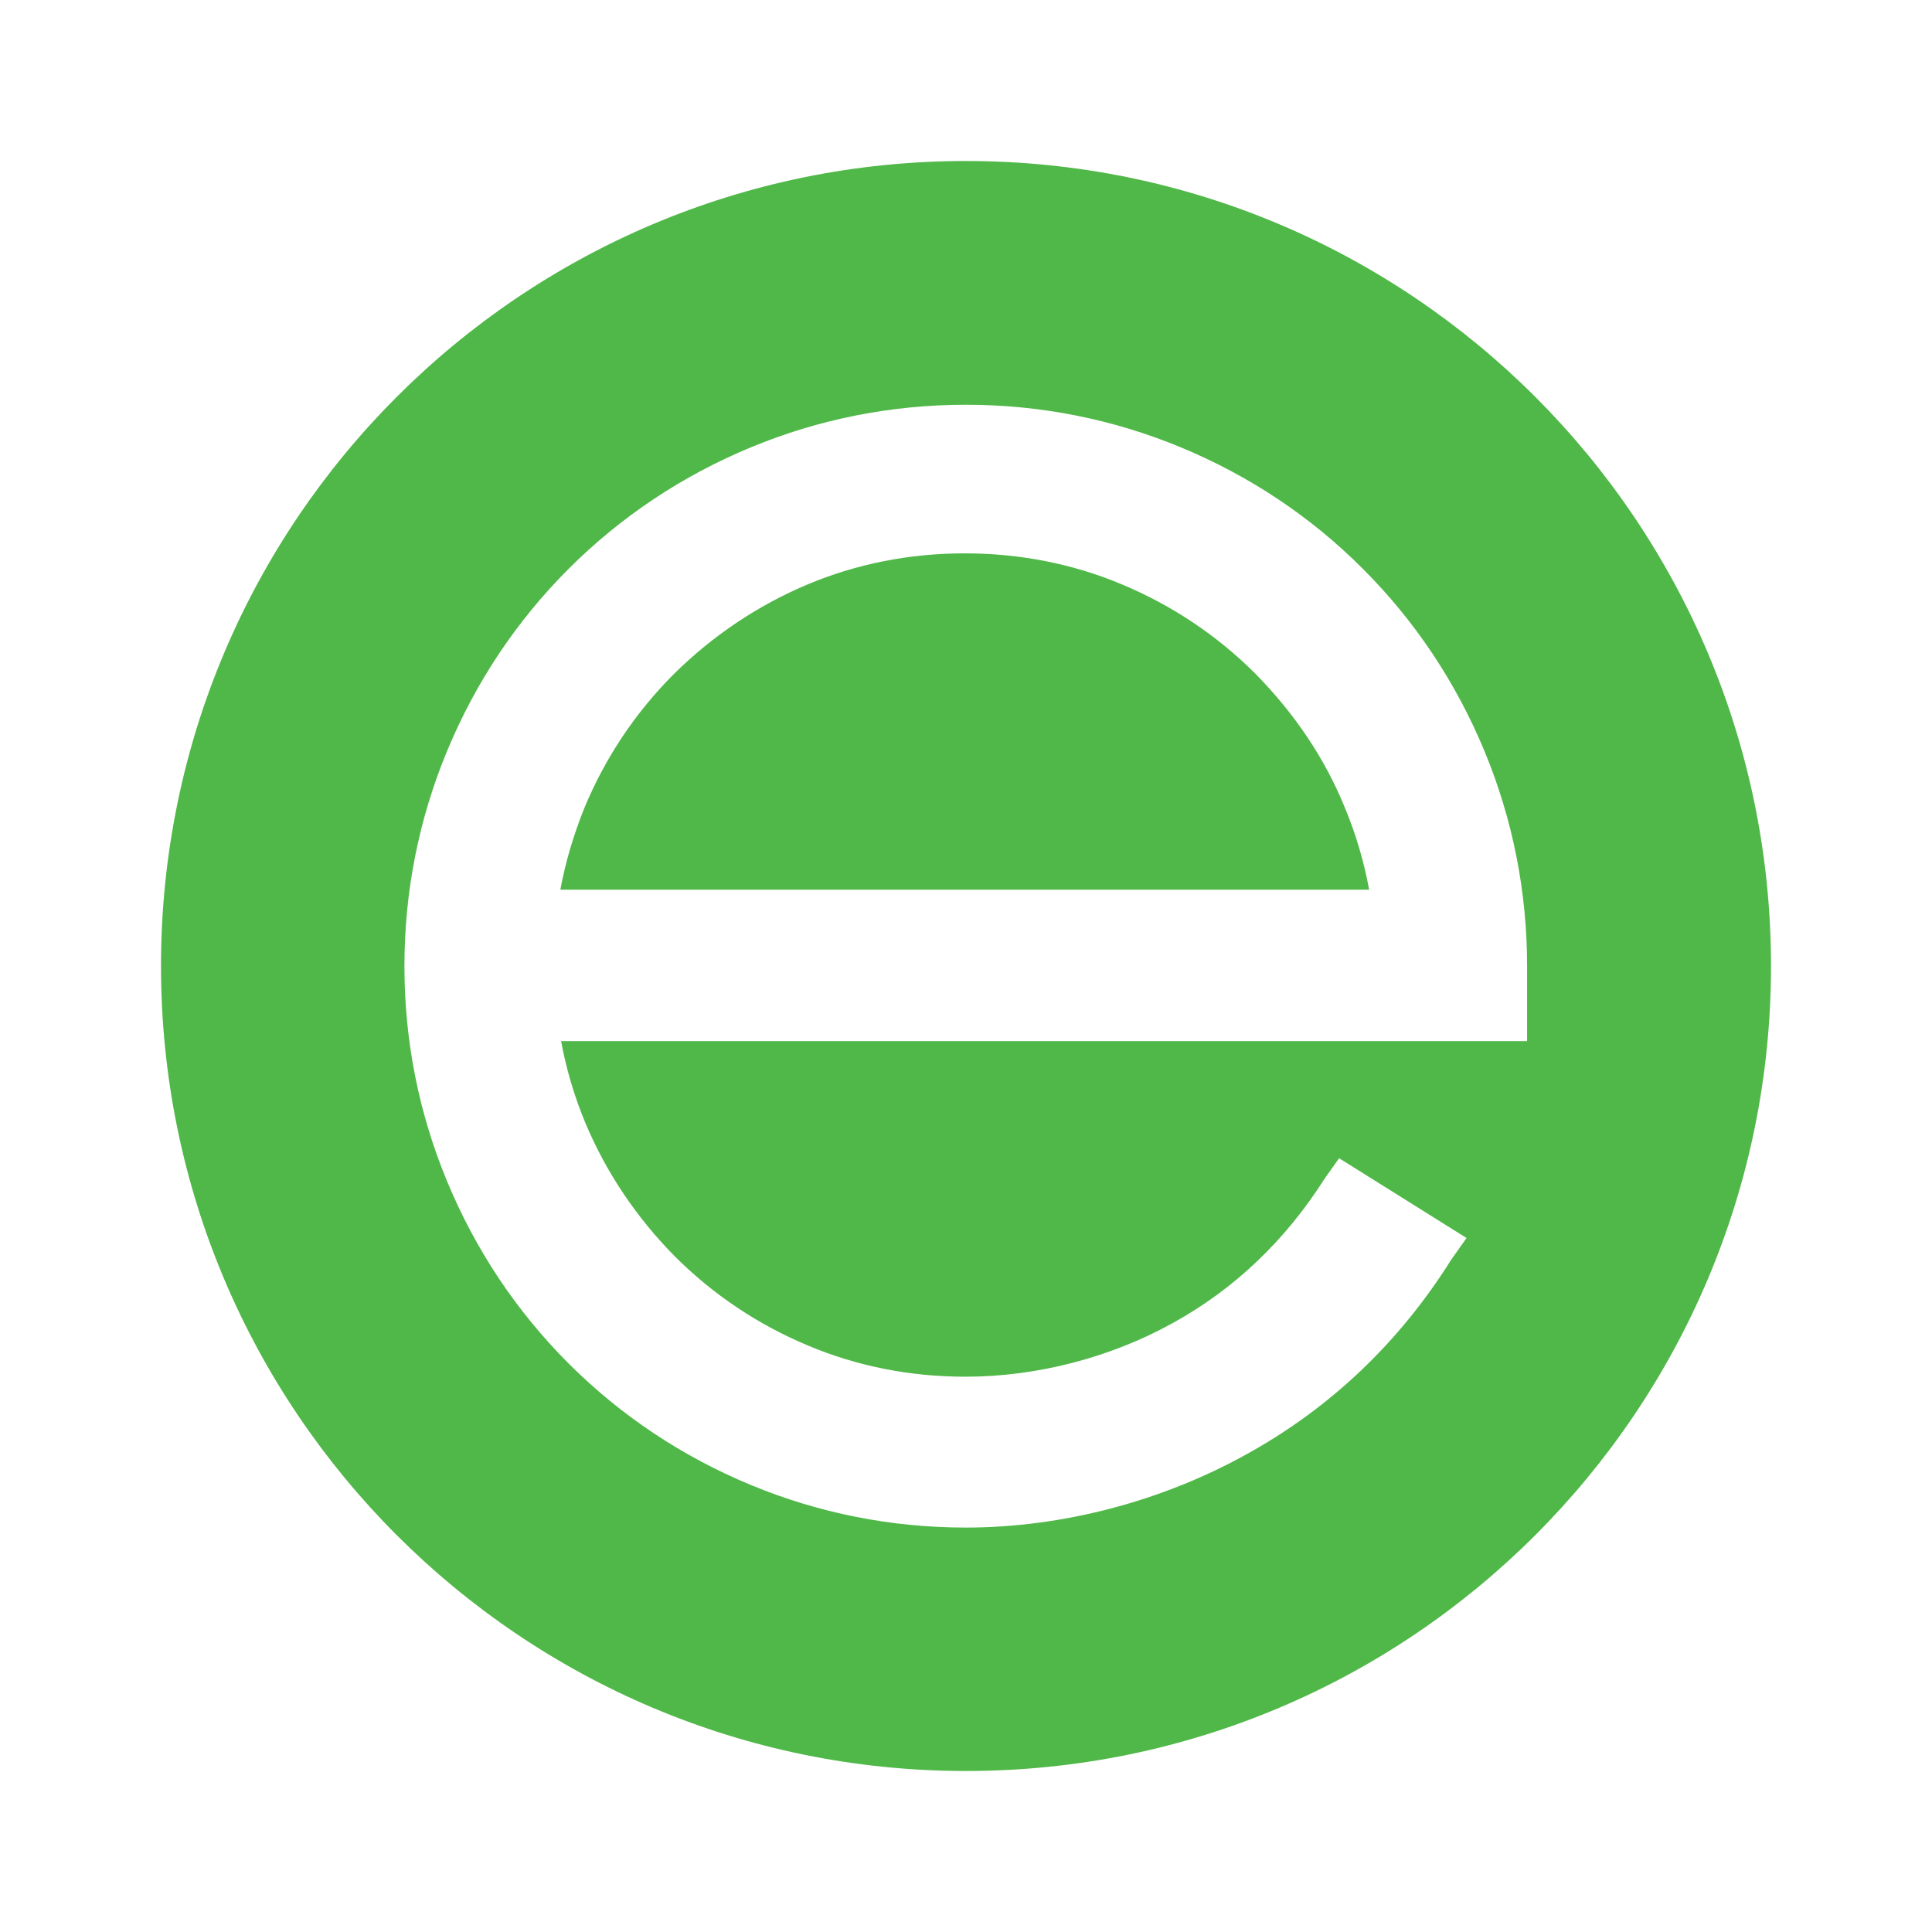 <svg xmlns="http://www.w3.org/2000/svg" width="24" height="24" viewBox="0 0 24 24" fill="none"><rect width="24" height="24" fill="none"/>
<path fill-rule="evenodd" clip-rule="evenodd" d="M12 2C6.478 2 2 6.478 2 12C2 17.523 6.478 22 12 22C17.523 22 22 17.523 22 12C22 6.478 17.523 2 12 2ZM6.97 12.933H18.97V12.002C18.97 11.077 18.792 10.18 18.443 9.336C18.088 8.479 17.58 7.716 16.931 7.067C16.284 6.418 15.521 5.91 14.664 5.555C13.82 5.206 12.923 5.028 11.998 5.028C11.073 5.028 10.176 5.206 9.332 5.555C8.475 5.91 7.712 6.418 7.063 7.067C6.414 7.716 5.906 8.479 5.551 9.336C5.202 10.18 5.024 11.077 5.024 12.002C5.024 12.927 5.202 13.824 5.551 14.668C5.906 15.525 6.414 16.288 7.063 16.937C7.712 17.586 8.475 18.094 9.332 18.449C10.176 18.798 11.073 18.976 11.998 18.976C13.187 18.976 14.423 18.654 15.478 18.069C16.525 17.493 17.384 16.675 18.029 15.646L18.218 15.379L16.635 14.388L16.456 14.64C15.965 15.413 15.33 16.016 14.571 16.434C13.792 16.866 12.877 17.102 11.994 17.102C11.306 17.102 10.649 16.972 10.04 16.716C9.417 16.456 8.859 16.083 8.382 15.606C7.903 15.121 7.528 14.561 7.27 13.946C7.136 13.623 7.035 13.284 6.97 12.933ZM15.596 8.37C15.119 7.893 14.561 7.521 13.938 7.26C13.329 7.004 12.67 6.874 11.984 6.874C11.298 6.874 10.642 7.004 10.032 7.26C9.417 7.519 8.857 7.893 8.372 8.372C7.895 8.849 7.522 9.407 7.262 10.03C7.126 10.367 7.024 10.709 6.961 11.052H17.008C16.943 10.699 16.842 10.358 16.706 10.032C16.46 9.427 16.087 8.869 15.596 8.37Z" fill="#50B848"/>
</svg>
